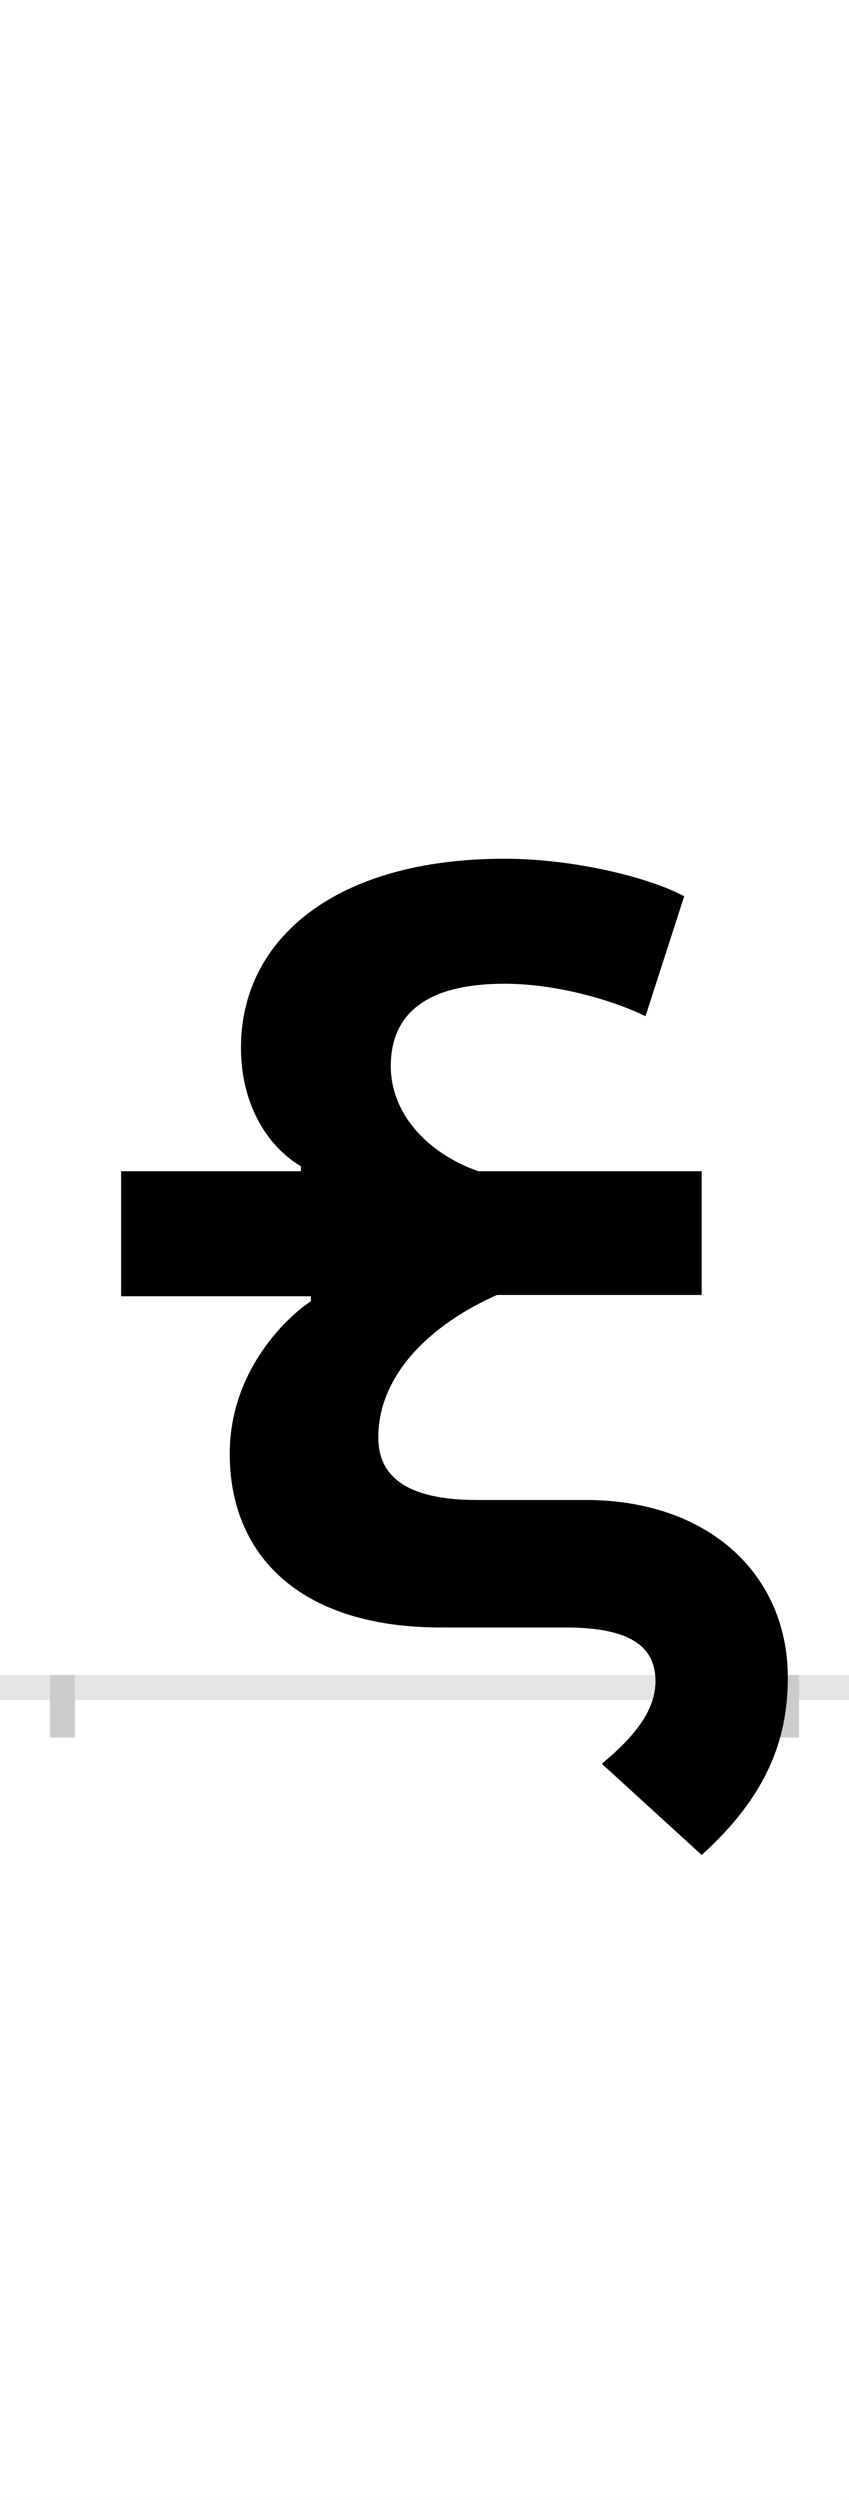 <?xml version="1.0" encoding="UTF-8"?>
<svg height="200.0" version="1.1" width="68.0" xmlns="http://www.w3.org/2000/svg" xmlns:xlink="http://www.w3.org/1999/xlink">
 <rect width="100%" height="100%" fill="#808080" stroke="none"/>
 <path d="M0,0 l68,0 l0,200 l-68,0 Z M0,0" fill="rgb(255,255,255)" transform="matrix(1,0,0,-1,0.0,200.0)"/>
 <path d="M0,0 l68,0" fill="none" stroke="rgb(229,229,229)" stroke-width="2" transform="matrix(1,0,0,-1,0.0,135.0)"/>
 <path d="M0,1 l0,-5" fill="none" stroke="rgb(204,204,204)" stroke-width="2" transform="matrix(1,0,0,-1,5.0,135.0)"/>
 <path d="M0,1 l0,-5" fill="none" stroke="rgb(204,204,204)" stroke-width="2" transform="matrix(1,0,0,-1,63.0,135.0)"/>
 <path d="M47,413 l0,-100 l152,0 l0,-4 c-17,-11,-65,-54,-65,-122 c0,-81,56,-139,169,-139 l100,0 c53,0,72,-16,72,-43 c0,-22,-15,-43,-43,-66 l80,-73 c52,47,69,92,69,142 c0,82,-63,142,-162,142 l-87,0 c-58,0,-79,20,-79,50 c0,51,43,91,95,114 l164,0 l0,99 l-179,0 c-42,15,-70,47,-70,84 c0,43,30,66,91,66 c45,0,91,-15,113,-26 l31,96 c-28,15,-88,30,-144,30 c-135,0,-211,-64,-211,-151 c0,-49,24,-81,48,-95 l0,-4 Z M47,413" fill="rgb(0,0,0)" transform="matrix(0.1,0.0,0.0,-0.1,5.0,135.0)"/>
</svg>
